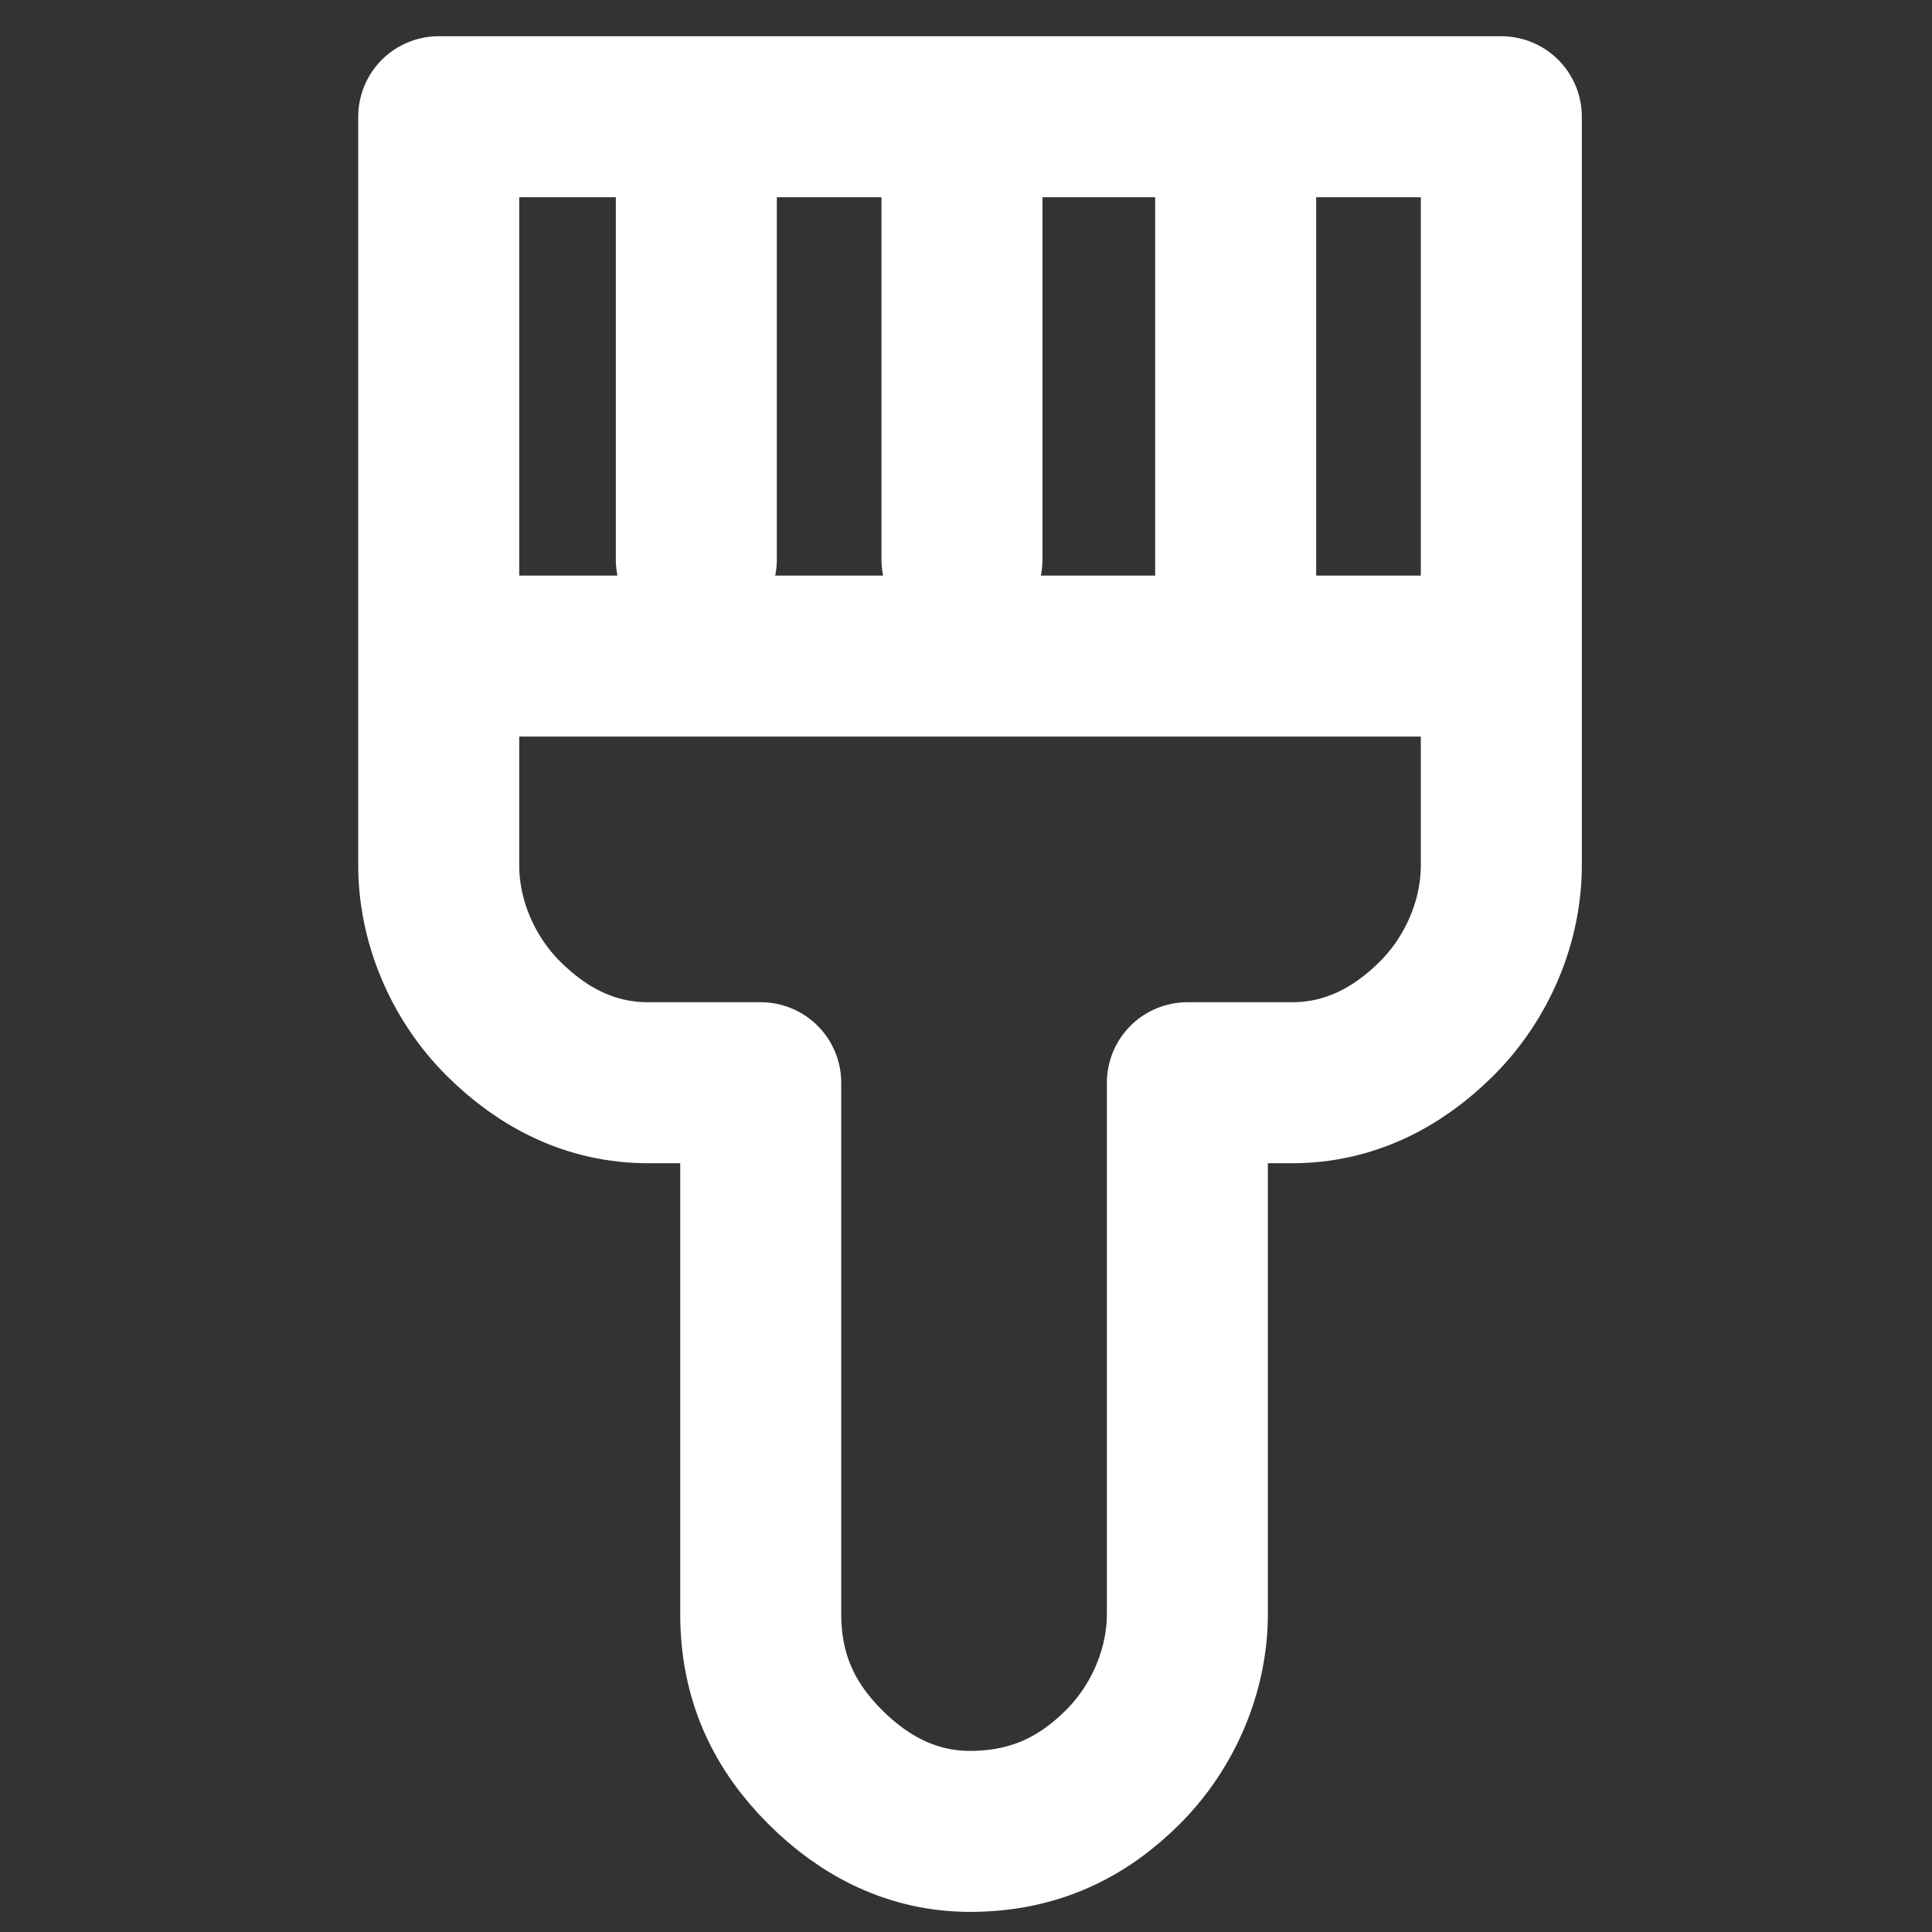 <?xml version="1.0" encoding="utf-8"?>
<!-- Generator: Adobe Illustrator 24.1.2, SVG Export Plug-In . SVG Version: 6.00 Build 0)  -->
<svg version="1.1" id="Layer_1"
	xmlns="http://www.w3.org/2000/svg"
	xmlns:xlink="http://www.w3.org/1999/xlink" x="0px" y="0px" viewBox="0 0 24 24" style="enable-background:new 0 0 24 24;" xml:space="preserve">
	<rect x="0" y="0" width="24" height="24" fill="#333333" stroke="none"/>
	<style type="text/css">
	.st0{fill:none;stroke:#FFFFFF;stroke-width:2;stroke-linecap:round;stroke-linejoin:round;}
	</style>
	<g transform="matrix( 1, 0, 0, 1, 0.05,0.05) ">
		<g>
			<path id="Layer0_0_1_STROKES" class="st0" d="M17.8,8.1h-2.5H6.2 M11.9,2.4v4.5 M15.3,2.4v5.7 M5.4,1.4v9.3c0,0.7,0.3,1.4,0.8,1.9
			c0.5,0.5,1.1,0.8,1.8,0.8h1.4v6.6c0,0.8,0.3,1.4,0.8,1.9c0.5,0.5,1.1,0.8,1.8,0.8c0.8,0,1.4-0.3,1.9-0.8c0.5-0.5,0.8-1.2,0.8-1.9
			v-6.6h1.3c0.7,0,1.3-0.3,1.8-0.8c0.5-0.5,0.8-1.2,0.8-1.9V1.4H5.4z M8.6,2.4v4.5"/>
		</g>
	</g>
</svg>
